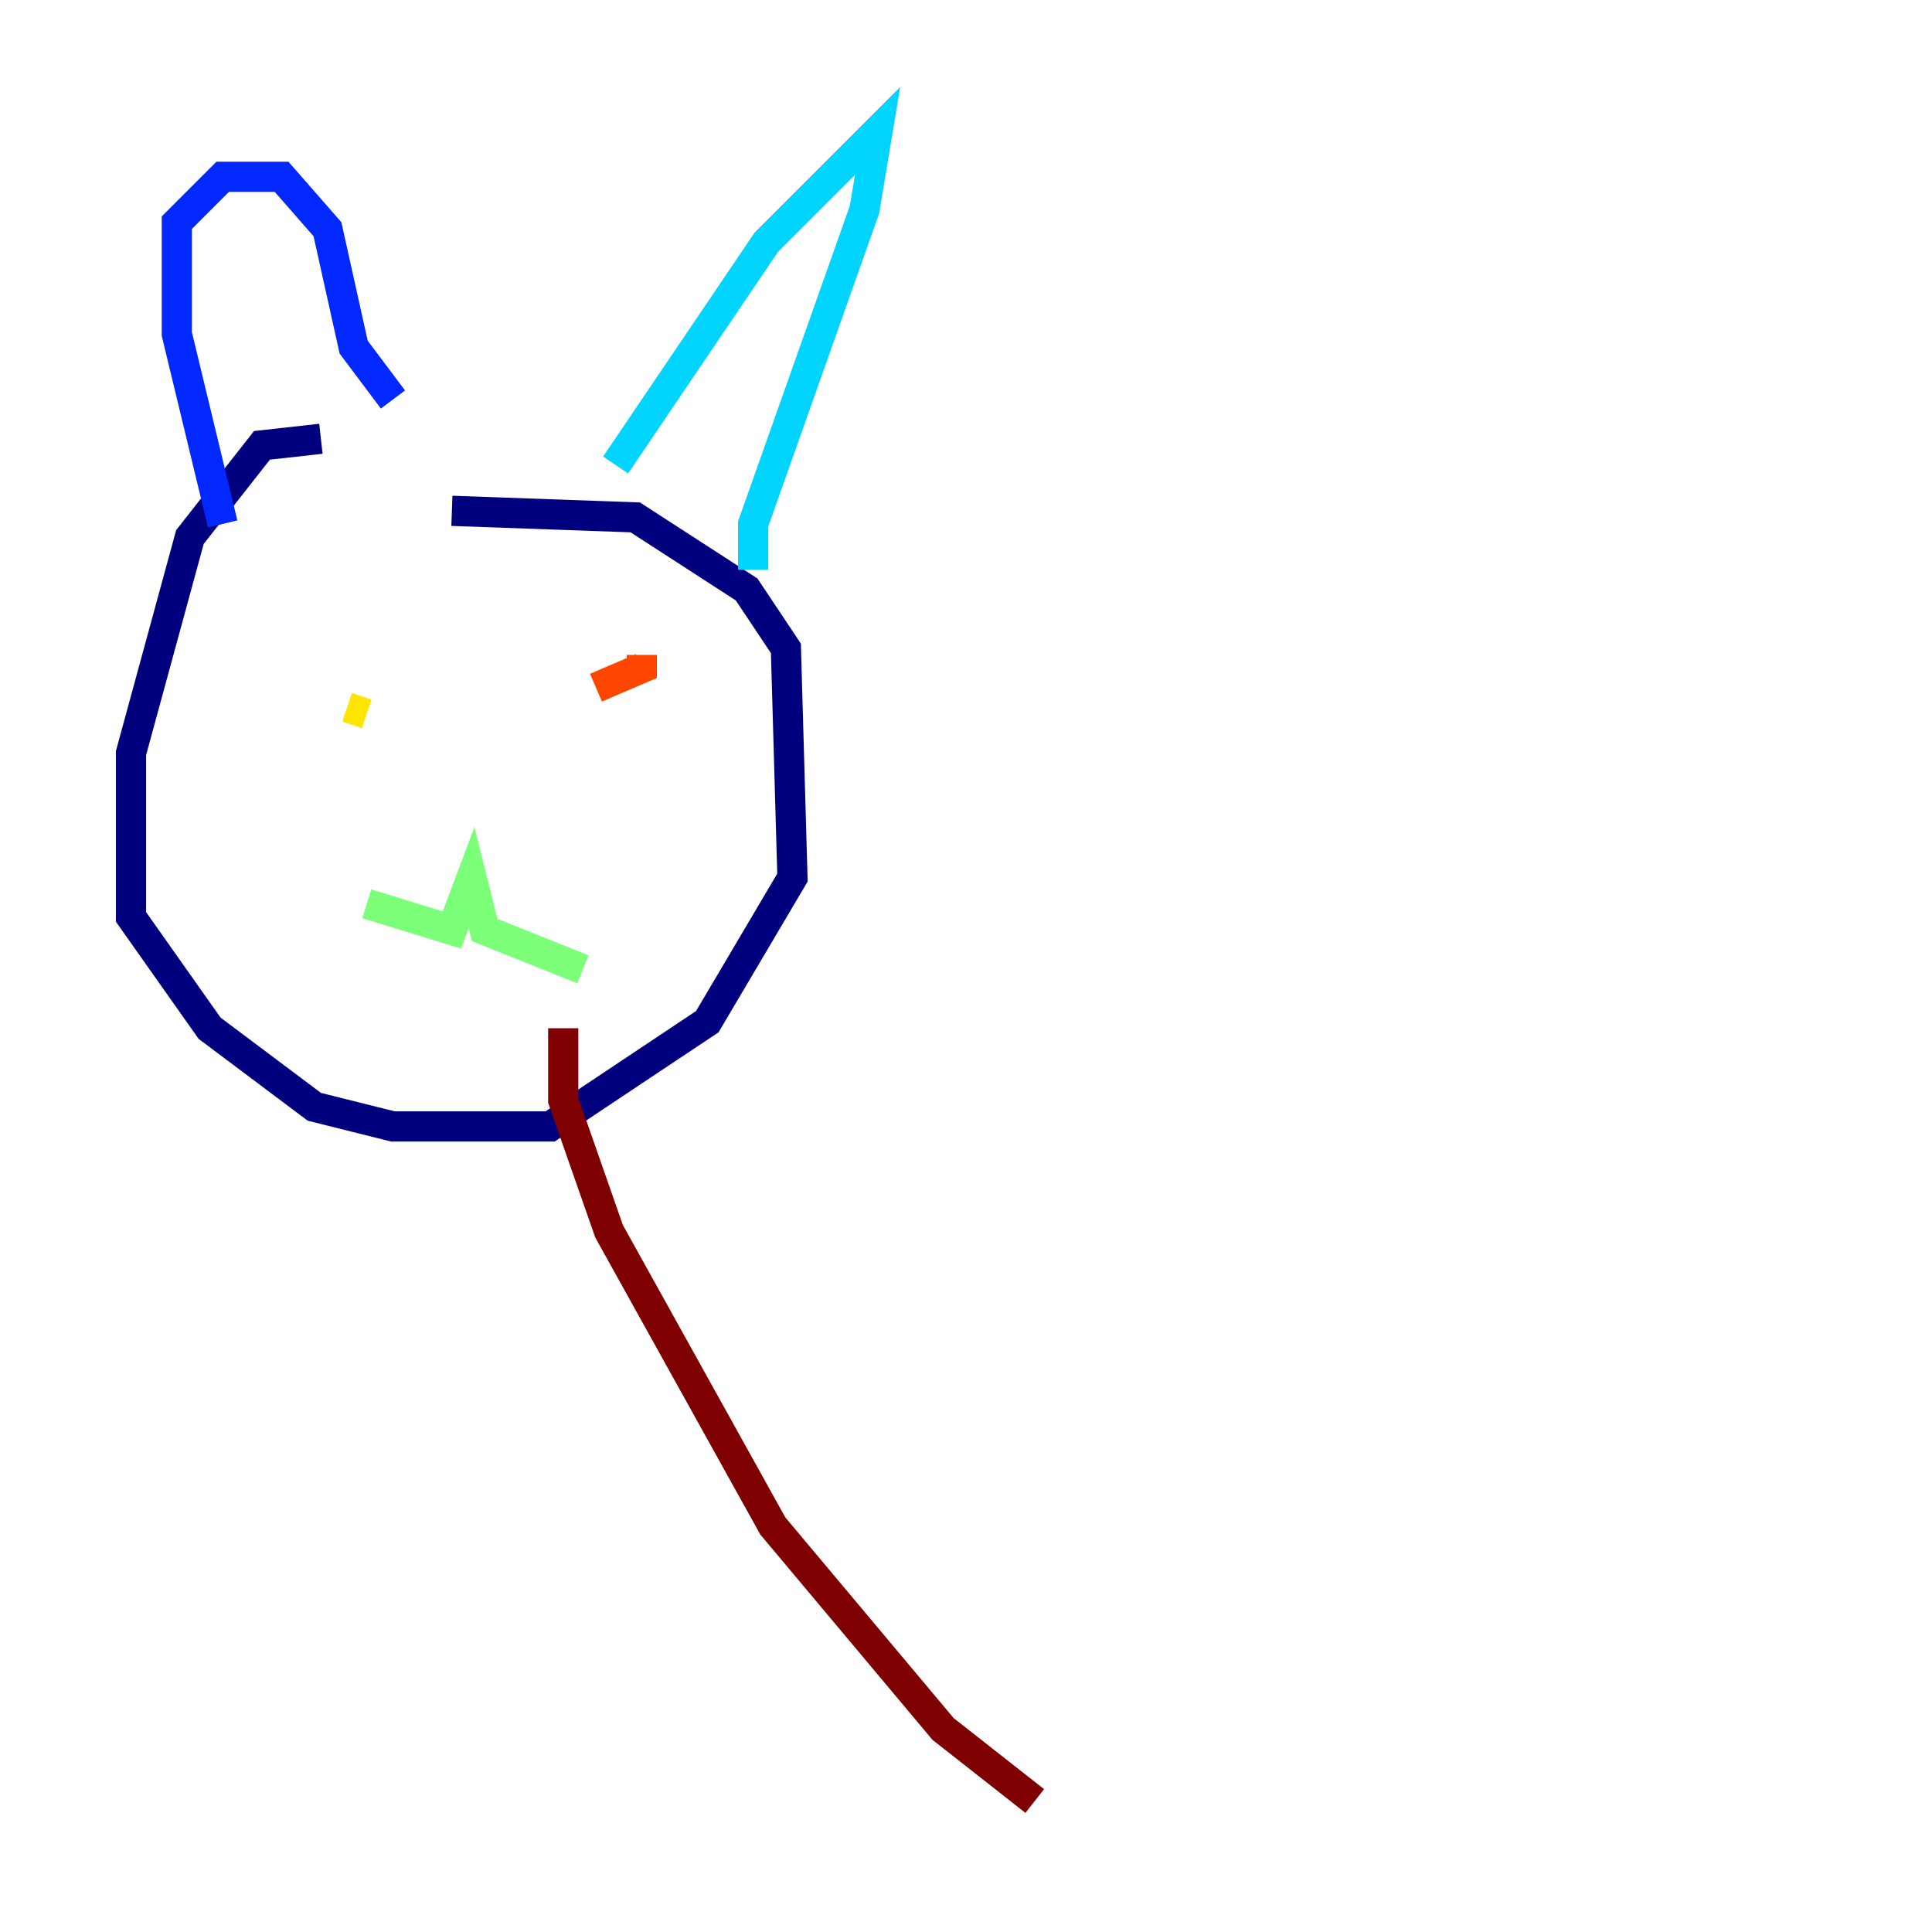 <?xml version="1.0" encoding="utf-8" ?>
<svg baseProfile="tiny" height="128" version="1.2" viewBox="0,0,128,128" width="128" xmlns="http://www.w3.org/2000/svg" xmlns:ev="http://www.w3.org/2001/xml-events" xmlns:xlink="http://www.w3.org/1999/xlink"><defs /><polyline fill="none" points="21.261,29.071 17.356,29.505 12.583,35.58 8.678,49.898 8.678,60.746 13.885,68.122 20.827,73.329 26.034,74.63 36.447,74.63 46.861,67.688 52.502,58.142 52.068,42.956 49.464,39.051 42.088,34.278 29.939,33.844" stroke="#00007f" stroke-width="2" /><polyline fill="none" points="14.752,34.712 11.715,22.129 11.715,14.752 14.752,11.715 18.658,11.715 21.695,15.186 23.43,22.997 26.034,26.468" stroke="#0028ff" stroke-width="2" /><polyline fill="none" points="40.786,30.807 50.766,16.054 58.142,8.678 57.275,13.885 49.898,34.712 49.898,37.749" stroke="#00d4ff" stroke-width="2" /><polyline fill="none" points="24.298,59.878 29.939,61.614 31.241,58.142 32.108,61.614 38.617,64.217" stroke="#7cff79" stroke-width="2" /><polyline fill="none" points="22.997,46.861 24.298,47.295" stroke="#ffe500" stroke-width="2" /><polyline fill="none" points="39.485,45.559 42.522,44.258 42.522,43.39" stroke="#ff4600" stroke-width="2" /><polyline fill="none" points="37.315,68.122 37.315,72.895 40.352,81.573 51.2,101.098 62.481,114.549 68.556,119.322" stroke="#7f0000" stroke-width="2" /></svg>